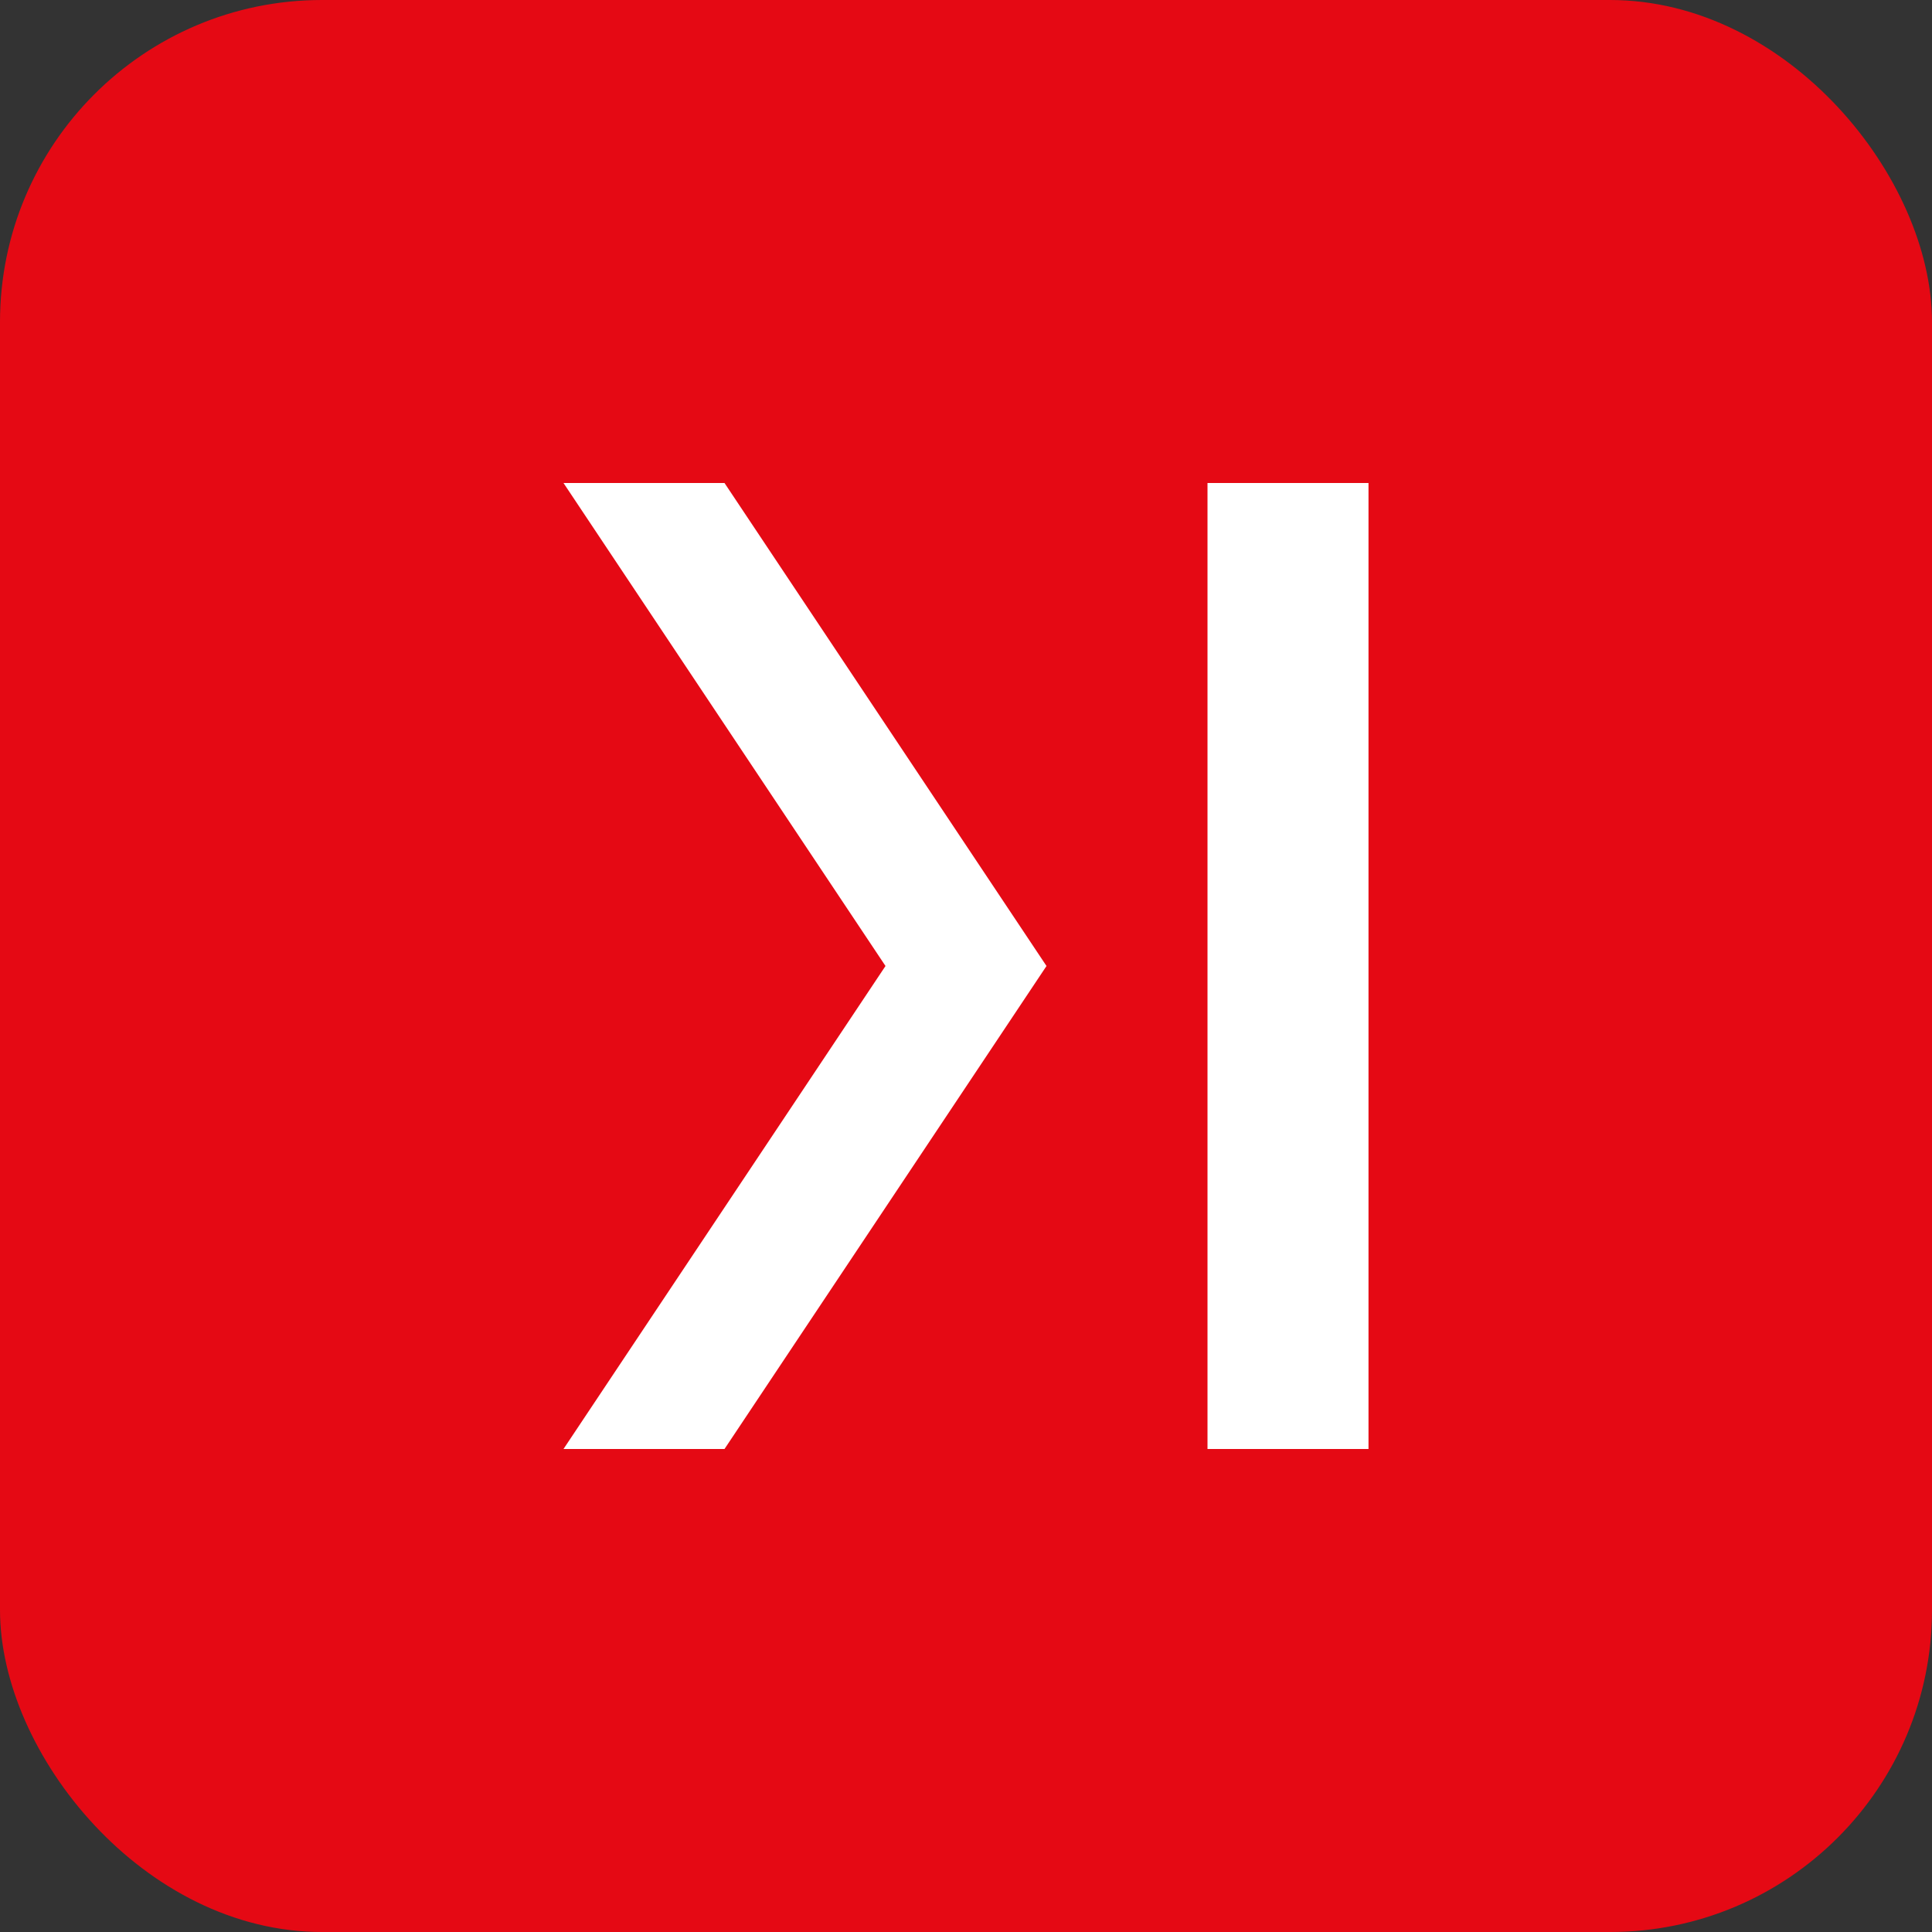<svg width="24" height="24" viewBox="0 0 24 24" fill="none" xmlns="http://www.w3.org/2000/svg">
  <rect x="0" y="0" width="24" height="24" fill="#333333" stroke="none"/>
  <rect width="24" height="24" rx="4" fill="#E50914"/>
  <path d="M7 6L11 12L7 18H9L13 12L9 6H7ZM15 6V18H17V6H15Z" fill="white"/>
</svg> 